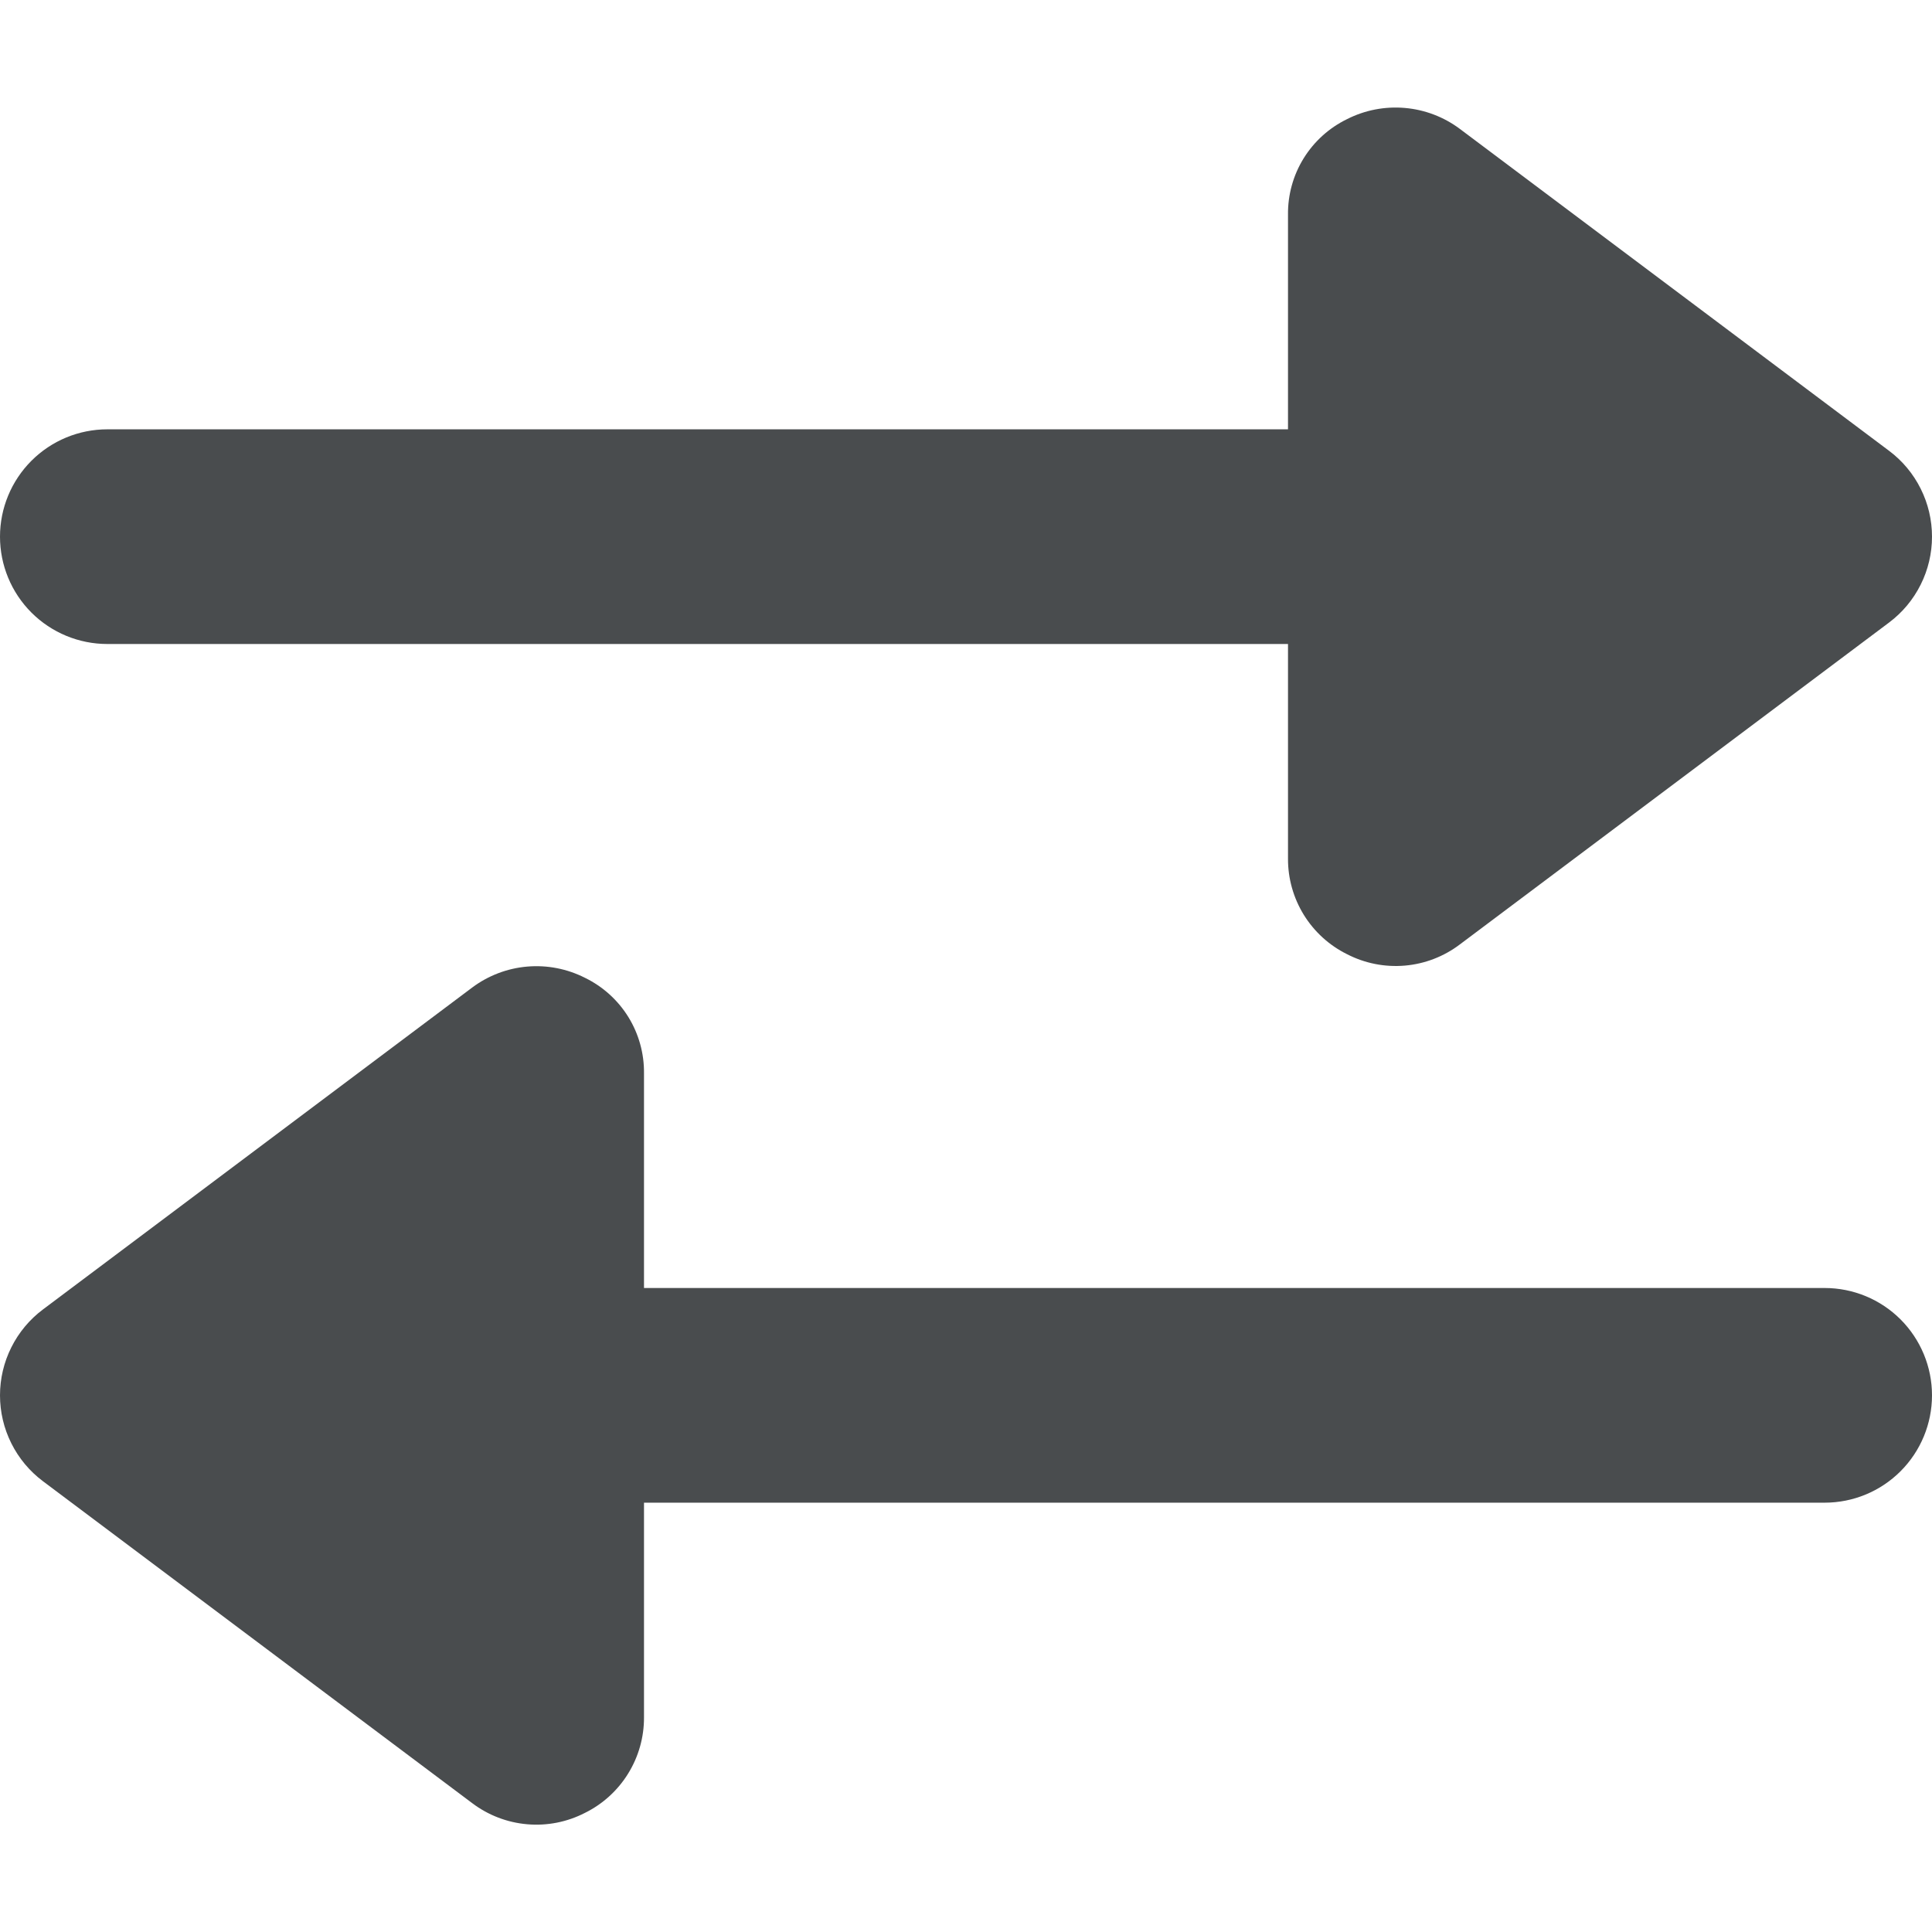 <svg width="60" height="60" viewBox="0 0 60 60" fill="none" xmlns="http://www.w3.org/2000/svg">
<g clip-path="url(#clip0_217_15)">
<path d="M58.667 14L45.333 4C44.836 3.629 44.244 3.405 43.626 3.352C43.008 3.299 42.387 3.419 41.833 3.7C41.278 3.97 40.811 4.392 40.486 4.917C40.161 5.443 39.993 6.049 40 6.667V13.333H3.333C2.449 13.333 1.601 13.684 0.976 14.31C0.351 14.935 0 15.783 0 16.667C0 17.551 0.351 18.399 0.976 19.024C1.601 19.649 2.449 20 3.333 20H40V26.667C39.997 27.283 40.168 27.888 40.492 28.413C40.816 28.937 41.281 29.36 41.833 29.633C42.386 29.918 43.007 30.041 43.627 29.988C44.246 29.935 44.837 29.708 45.333 29.333L58.667 19.333C59.081 19.023 59.417 18.62 59.648 18.157C59.88 17.695 60 17.184 60 16.667C60 16.149 59.88 15.639 59.648 15.176C59.417 14.713 59.081 14.31 58.667 14Z" fill="#494C4E"/>
<path d="M1.333 40.667L14.667 30.667C15.164 30.296 15.756 30.071 16.374 30.018C16.992 29.965 17.613 30.086 18.167 30.367C18.722 30.637 19.189 31.059 19.514 31.584C19.838 32.109 20.007 32.716 20 33.333V40H56.667C57.551 40 58.399 40.351 59.024 40.976C59.649 41.602 60 42.449 60 43.333C60 44.217 59.649 45.065 59.024 45.69C58.399 46.316 57.551 46.667 56.667 46.667H20V53.333C20.003 53.95 19.832 54.555 19.508 55.079C19.184 55.604 18.719 56.027 18.167 56.3C17.614 56.585 16.993 56.708 16.373 56.654C15.754 56.601 15.163 56.374 14.667 56L1.333 46C0.919 45.69 0.583 45.287 0.352 44.824C0.12 44.361 0 43.851 0 43.333C0 42.816 0.12 42.306 0.352 41.843C0.583 41.38 0.919 40.977 1.333 40.667Z" fill="#494C4E"/>
</g>
<defs>
<clipPath id="clip0_217_15">
<rect width="60" height="60" fill="white"/>
</clipPath>
</defs>
</svg>

